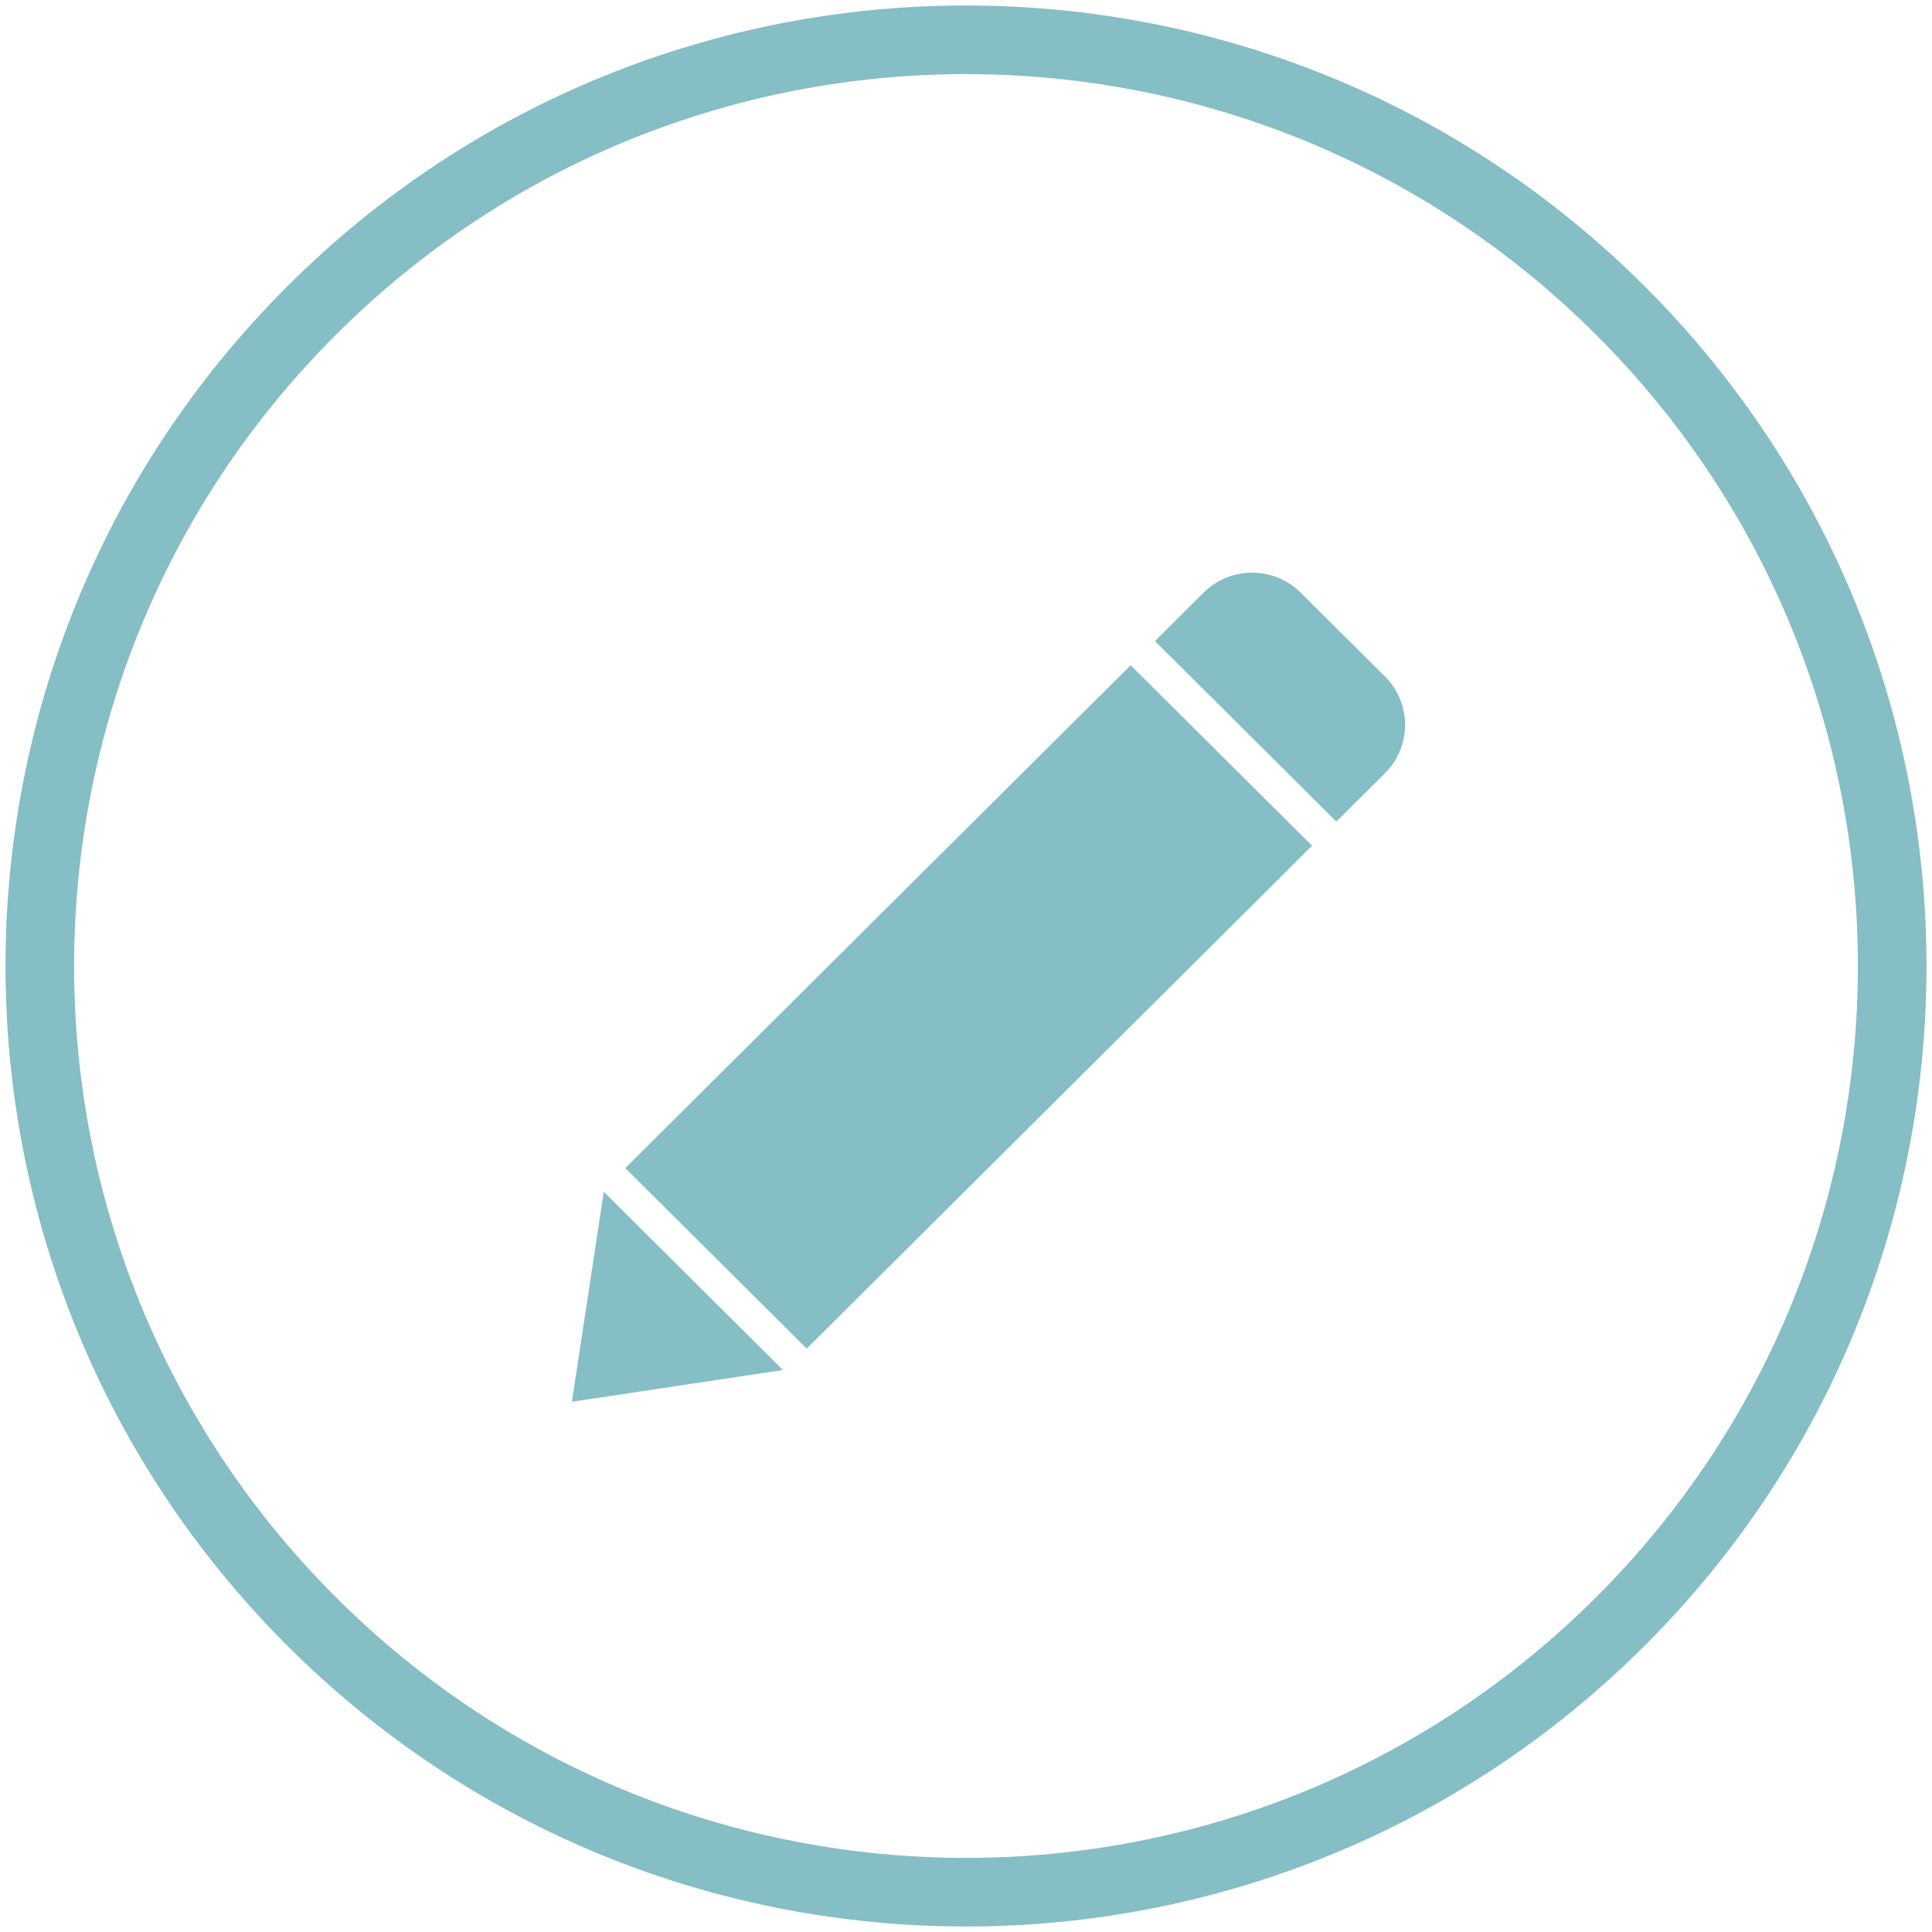 <?xml version="1.0" encoding="UTF-8" standalone="no"?>
<svg width="88px" height="88px" viewBox="0 0 88 88" version="1.1" xmlns="http://www.w3.org/2000/svg" xmlns:xlink="http://www.w3.org/1999/xlink">
    <!-- Generator: Sketch 3.8.3 (29802) - http://www.bohemiancoding.com/sketch -->
    <title>blog</title>
    <desc>Created with Sketch.</desc>
    <defs></defs>
    <g id="Page-1" stroke="none" stroke-width="1" fill="none" fill-rule="evenodd">
        <g id="blog" fill="#85BEC4">
            <g id="Group">
                <path d="M15.274,72.726 C-0.591,56.861 -0.591,31.139 15.274,15.274 C31.139,-0.591 56.861,-0.591 72.726,15.274 C88.591,31.139 88.591,56.861 72.726,72.726 C56.861,88.591 31.139,88.591 15.274,72.726 L15.274,72.726 Z M13.064,74.936 C-4.021,57.85 -4.021,30.15 13.064,13.064 C30.15,-4.021 57.85,-4.021 74.936,13.064 C92.021,30.15 92.021,57.85 74.936,74.936 C57.85,92.021 30.15,92.021 13.064,74.936 L13.064,74.936 Z" id="Shape"></path>
                <path d="M60.864,37.416 C60.917,37.371 60.968,37.324 61.017,37.274 L63.083,35.219 C64.305,34.003 64.305,32.031 63.083,30.814 L59.247,26.997 C58.024,25.781 56.043,25.781 54.82,26.997 L52.755,29.053 C52.705,29.102 52.658,29.153 52.612,29.205 L60.864,37.416 L60.864,37.416 Z" id="Shape"></path>
                <polygon id="Shape" points="31.581 58.343 35.661 62.402 30.854 63.125 26.048 63.848 26.775 59.066 27.501 54.283"></polygon>
                <polygon id="Shape" points="51.5 30.301 28.483 53.204 36.745 61.426 59.763 38.522"></polygon>
            </g>
        </g>
    </g>
</svg>